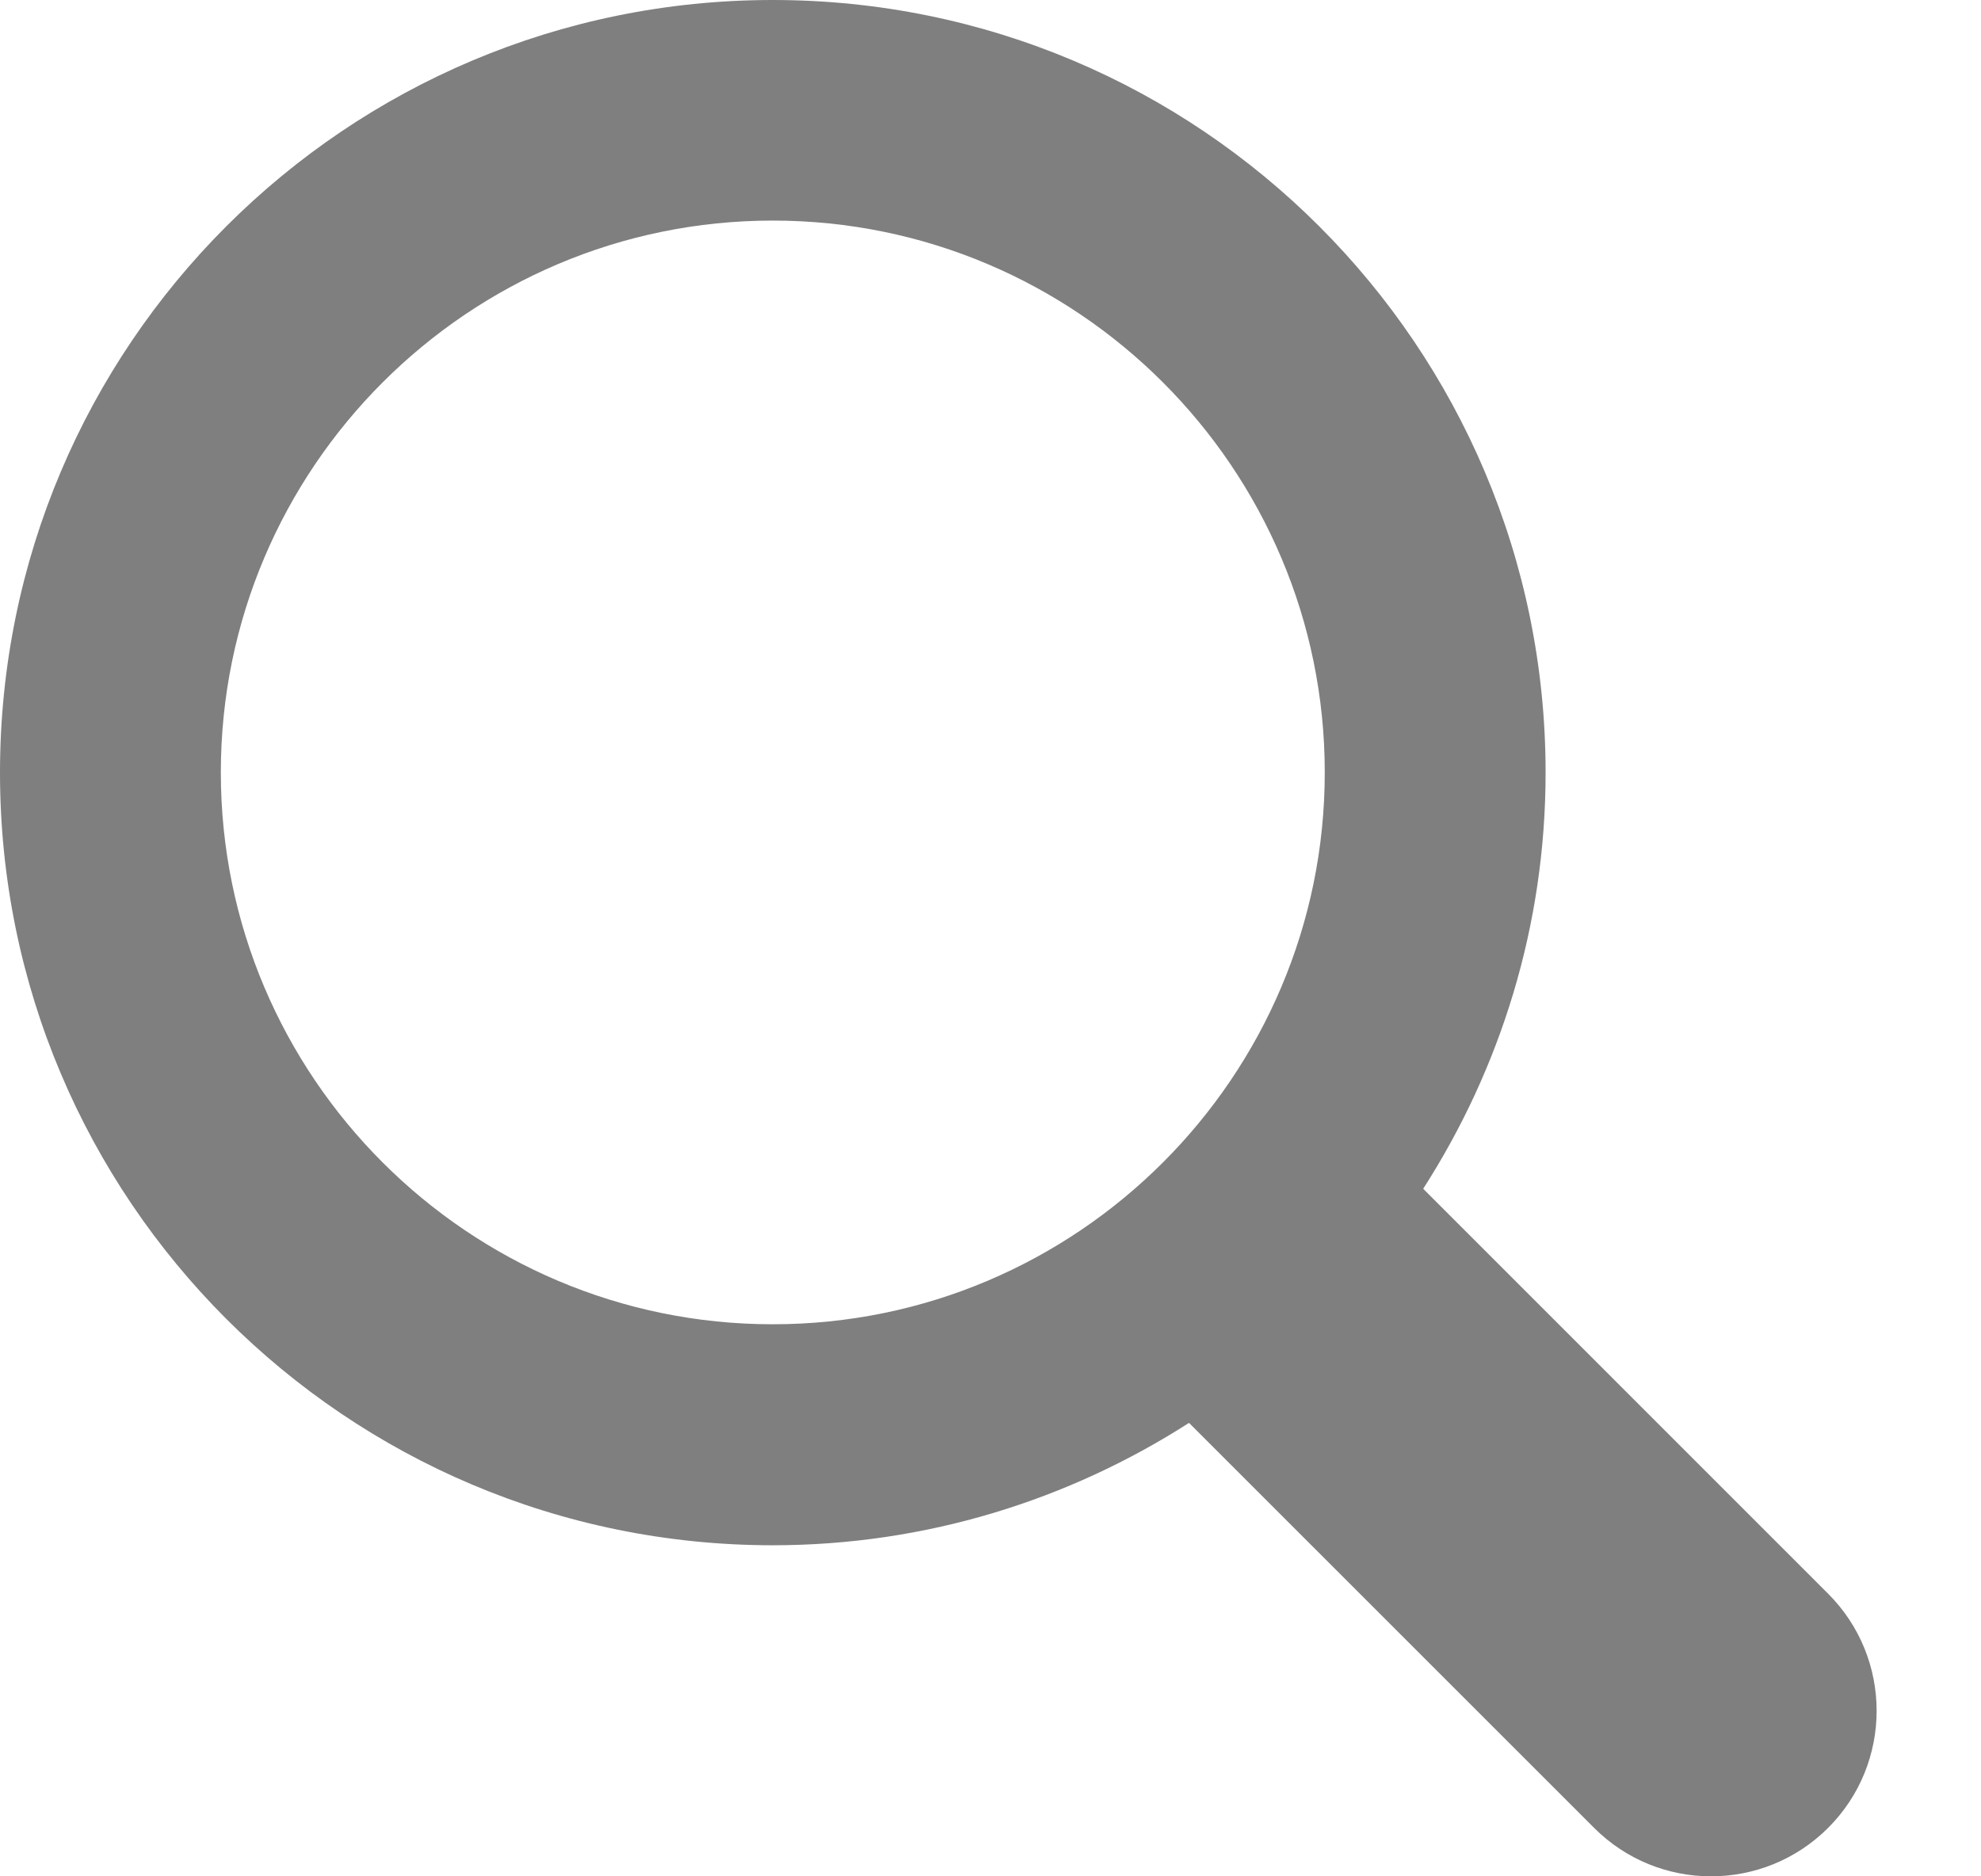 <svg baseProfile="full" xmlns="http://www.w3.org/2000/svg" height="18" width="19"><path opacity=".5" d="M17.535 15.29l-3.885-3.886c.74-1.153 1.174-2.52 1.174-3.992C14.824 3.318 11.504 0 7.412 0 3.318 0 0 3.318 0 7.412c0 4.093 3.318 7.412 7.412 7.412 1.47 0 2.84-.435 3.992-1.174l3.885 3.885c.31.31.715.465 1.122.465.406 0 .813-.155 1.123-.465.62-.62.62-1.626 0-2.246zM2.118 7.41c0-2.92 2.375-5.294 5.294-5.294 2.92 0 5.294 2.375 5.294 5.294 0 2.92-2.375 5.294-5.294 5.294-2.92 0-5.294-2.375-5.294-5.294z"/></svg>